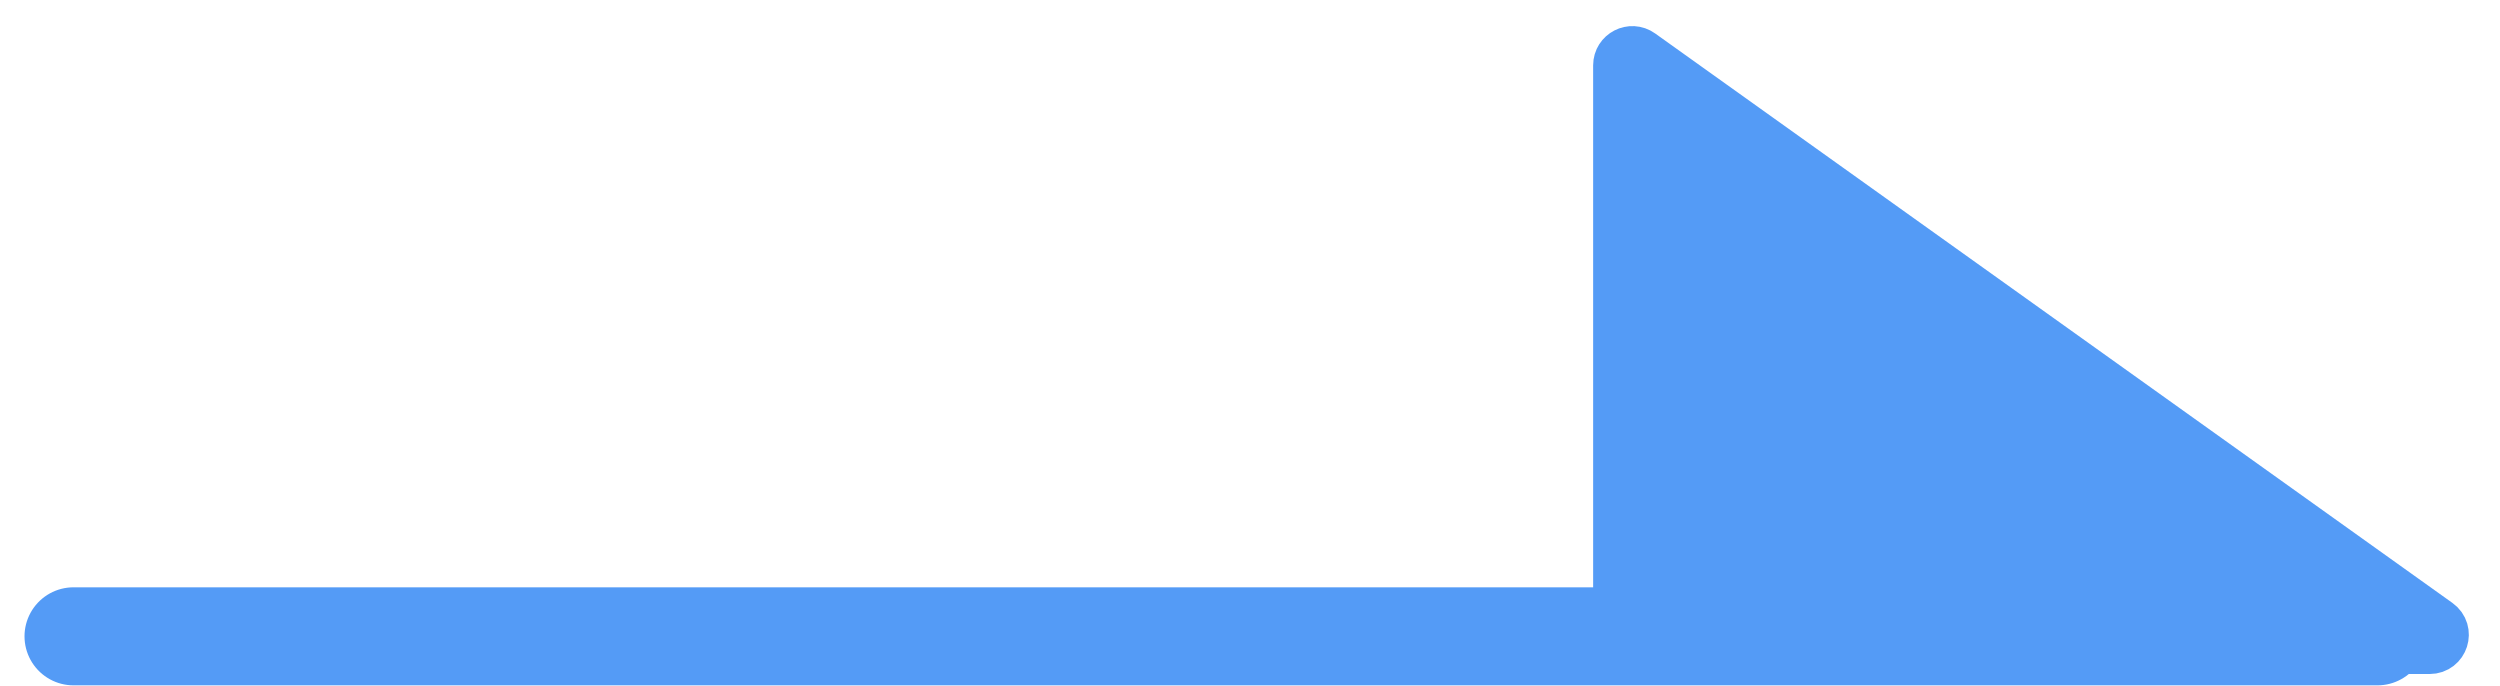 <svg width="51" height="14" viewBox="0 0 51 14" fill="none" xmlns="http://www.w3.org/2000/svg">
<g id="Arrow">
<line id="Line 1" x1="1" y1="-1" x2="48" y2="-1" transform="matrix(1 0 0 -1 0.5 11.981)" stroke="#549BF6" stroke-width="2" stroke-linecap="round"/>
<path id="Vector 4" d="M33.474 1.089L49.738 12.706C49.976 12.876 49.856 13.25 49.564 13.25L33.3 13.25C33.134 13.25 33 13.116 33 12.95L33 1.333C33 1.089 33.276 0.947 33.474 1.089Z" fill="#549BF6" stroke="#549BF6"/>
</g>
</svg>
